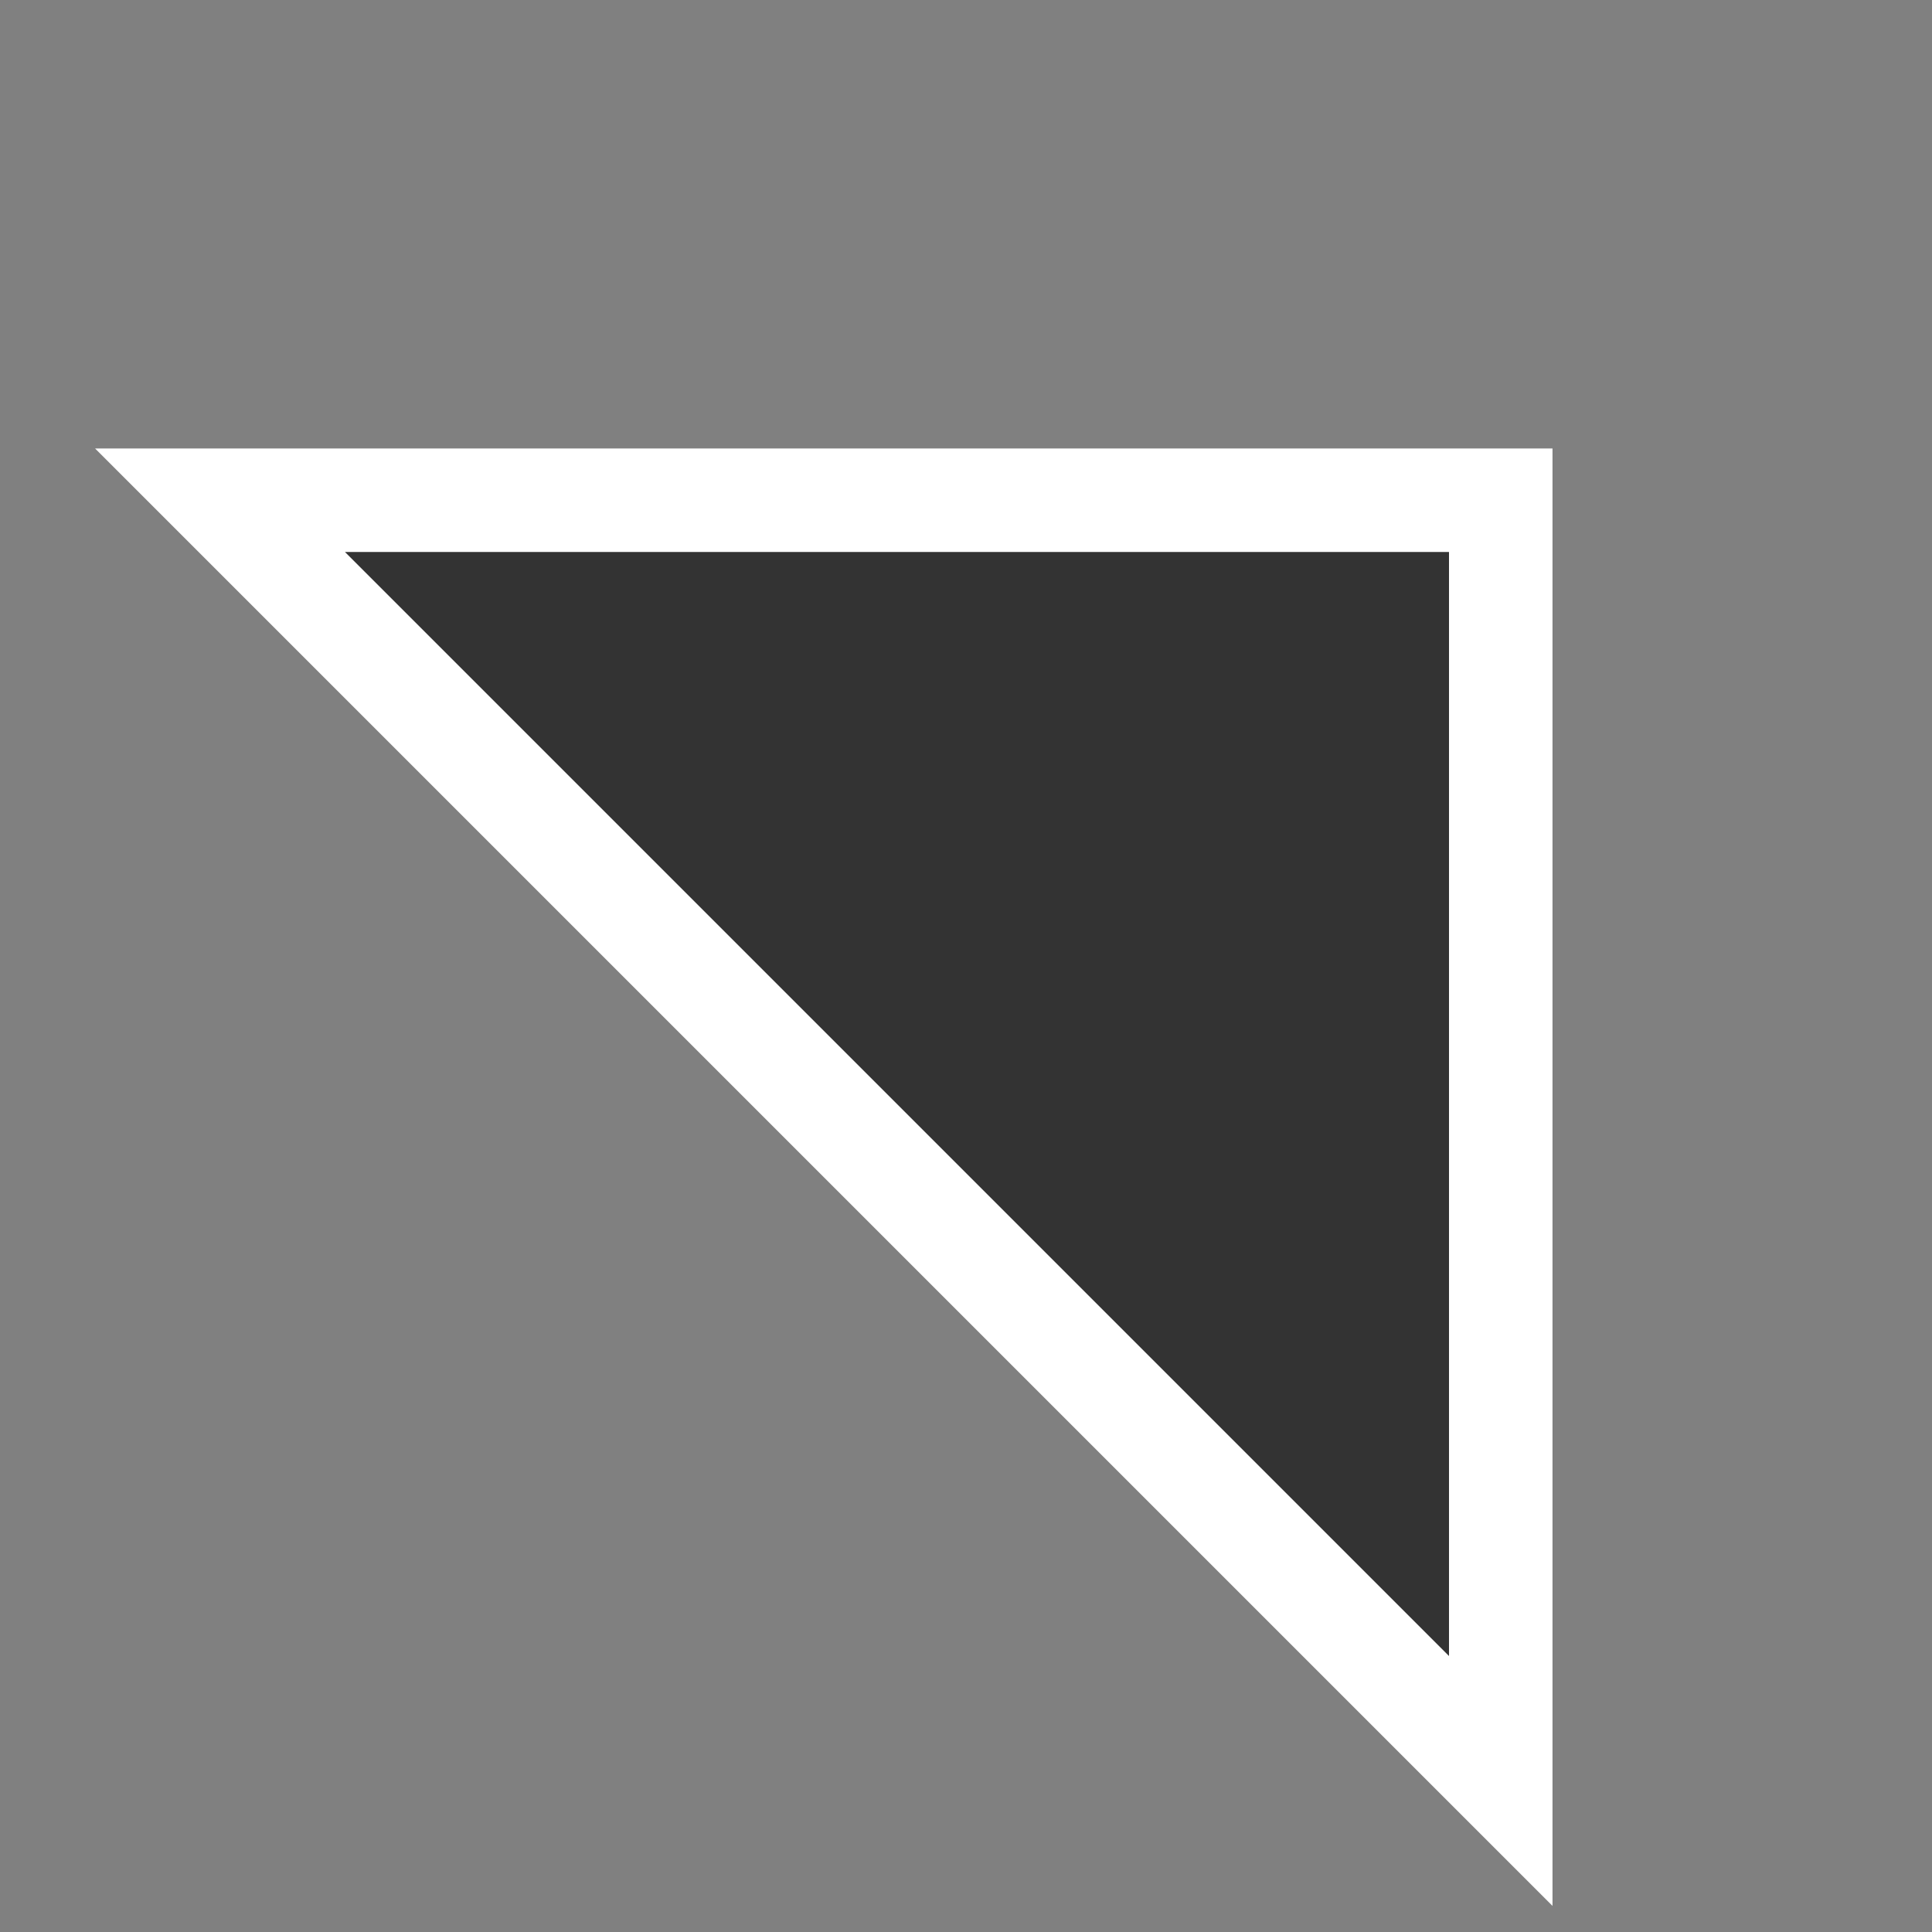 <svg height="28" viewBox="0 0 28 28" width="28" xmlns="http://www.w3.org/2000/svg"><rect x="0" y="0" width="28" height="28" fill="#808080" stroke="none"/><path d="m4.25 6.189 18.561 18.561h-18.561z" fill="#333" stroke="#fff" stroke-width="1.5" transform="matrix(-1 0 0 -1 26 32)"/></svg>
